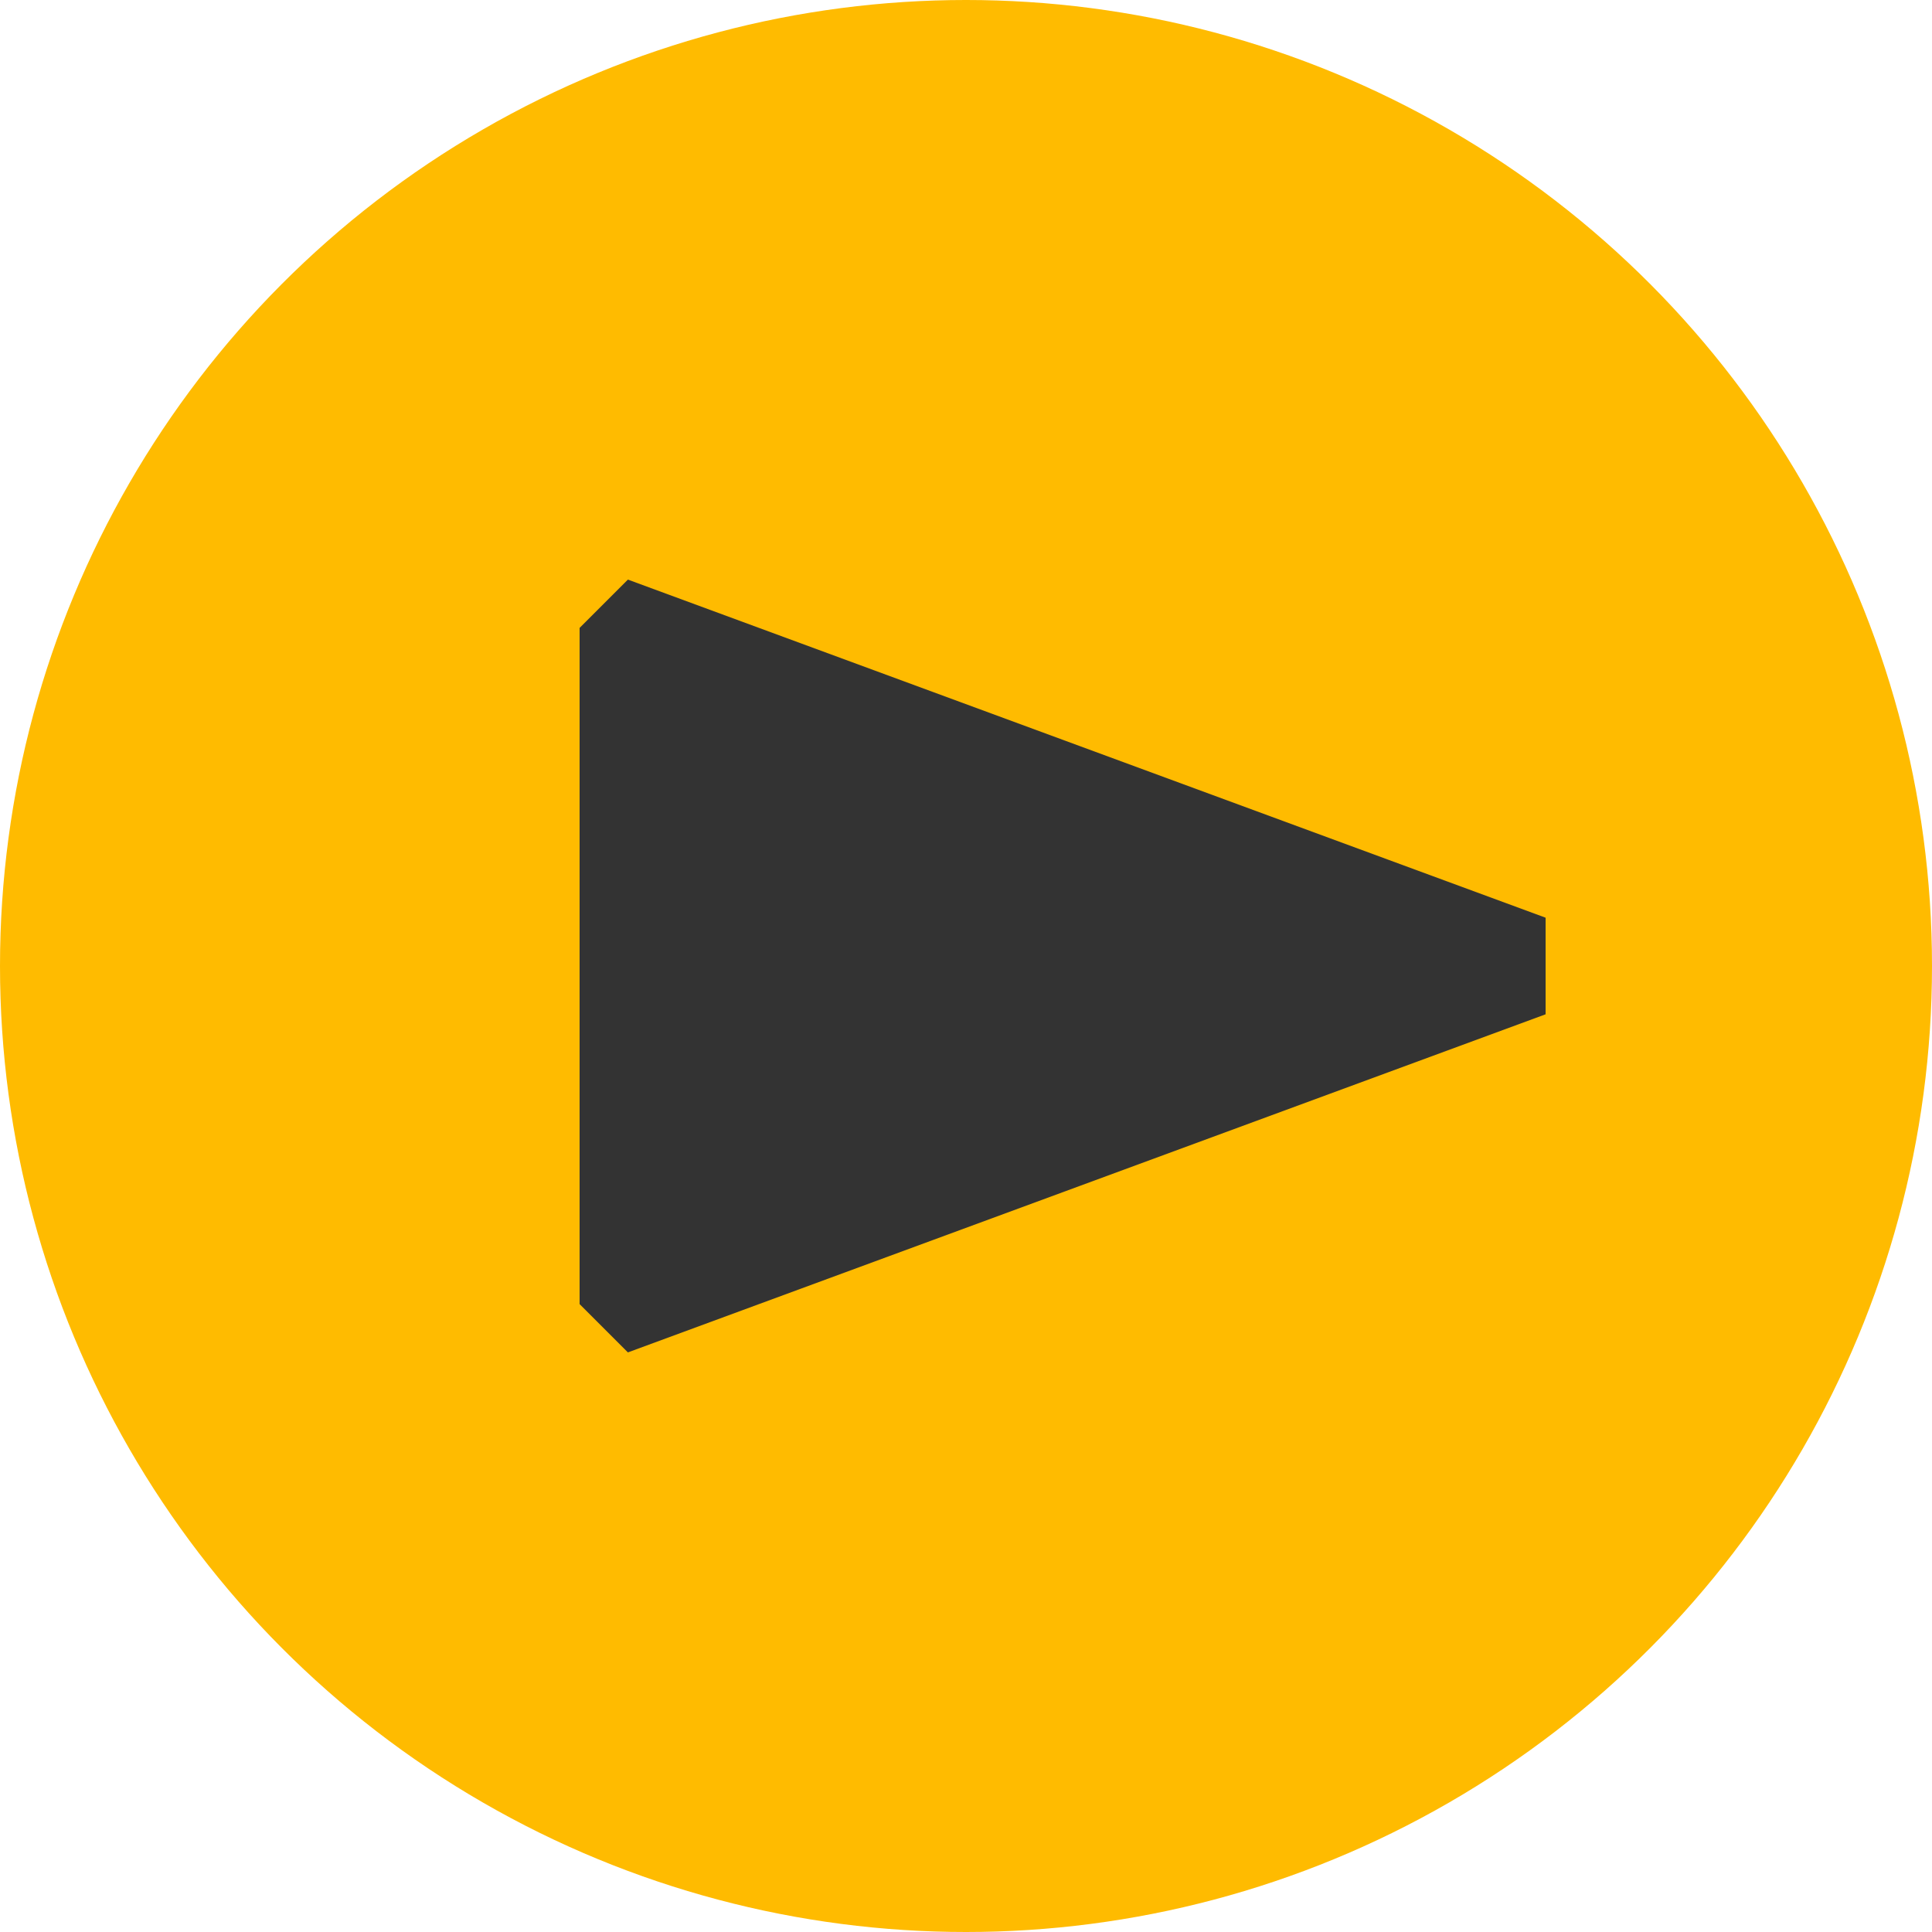 <svg xmlns="http://www.w3.org/2000/svg" width="20" height="20" viewBox="0 0 20 20"><circle fill="#fb0" cx="10" cy="10" r="10"/><path fill="#333" d="M16 10.5l-9.5 3.5-.5-.5v-7l.5-.5 9.5 3.5v1z"/></svg>